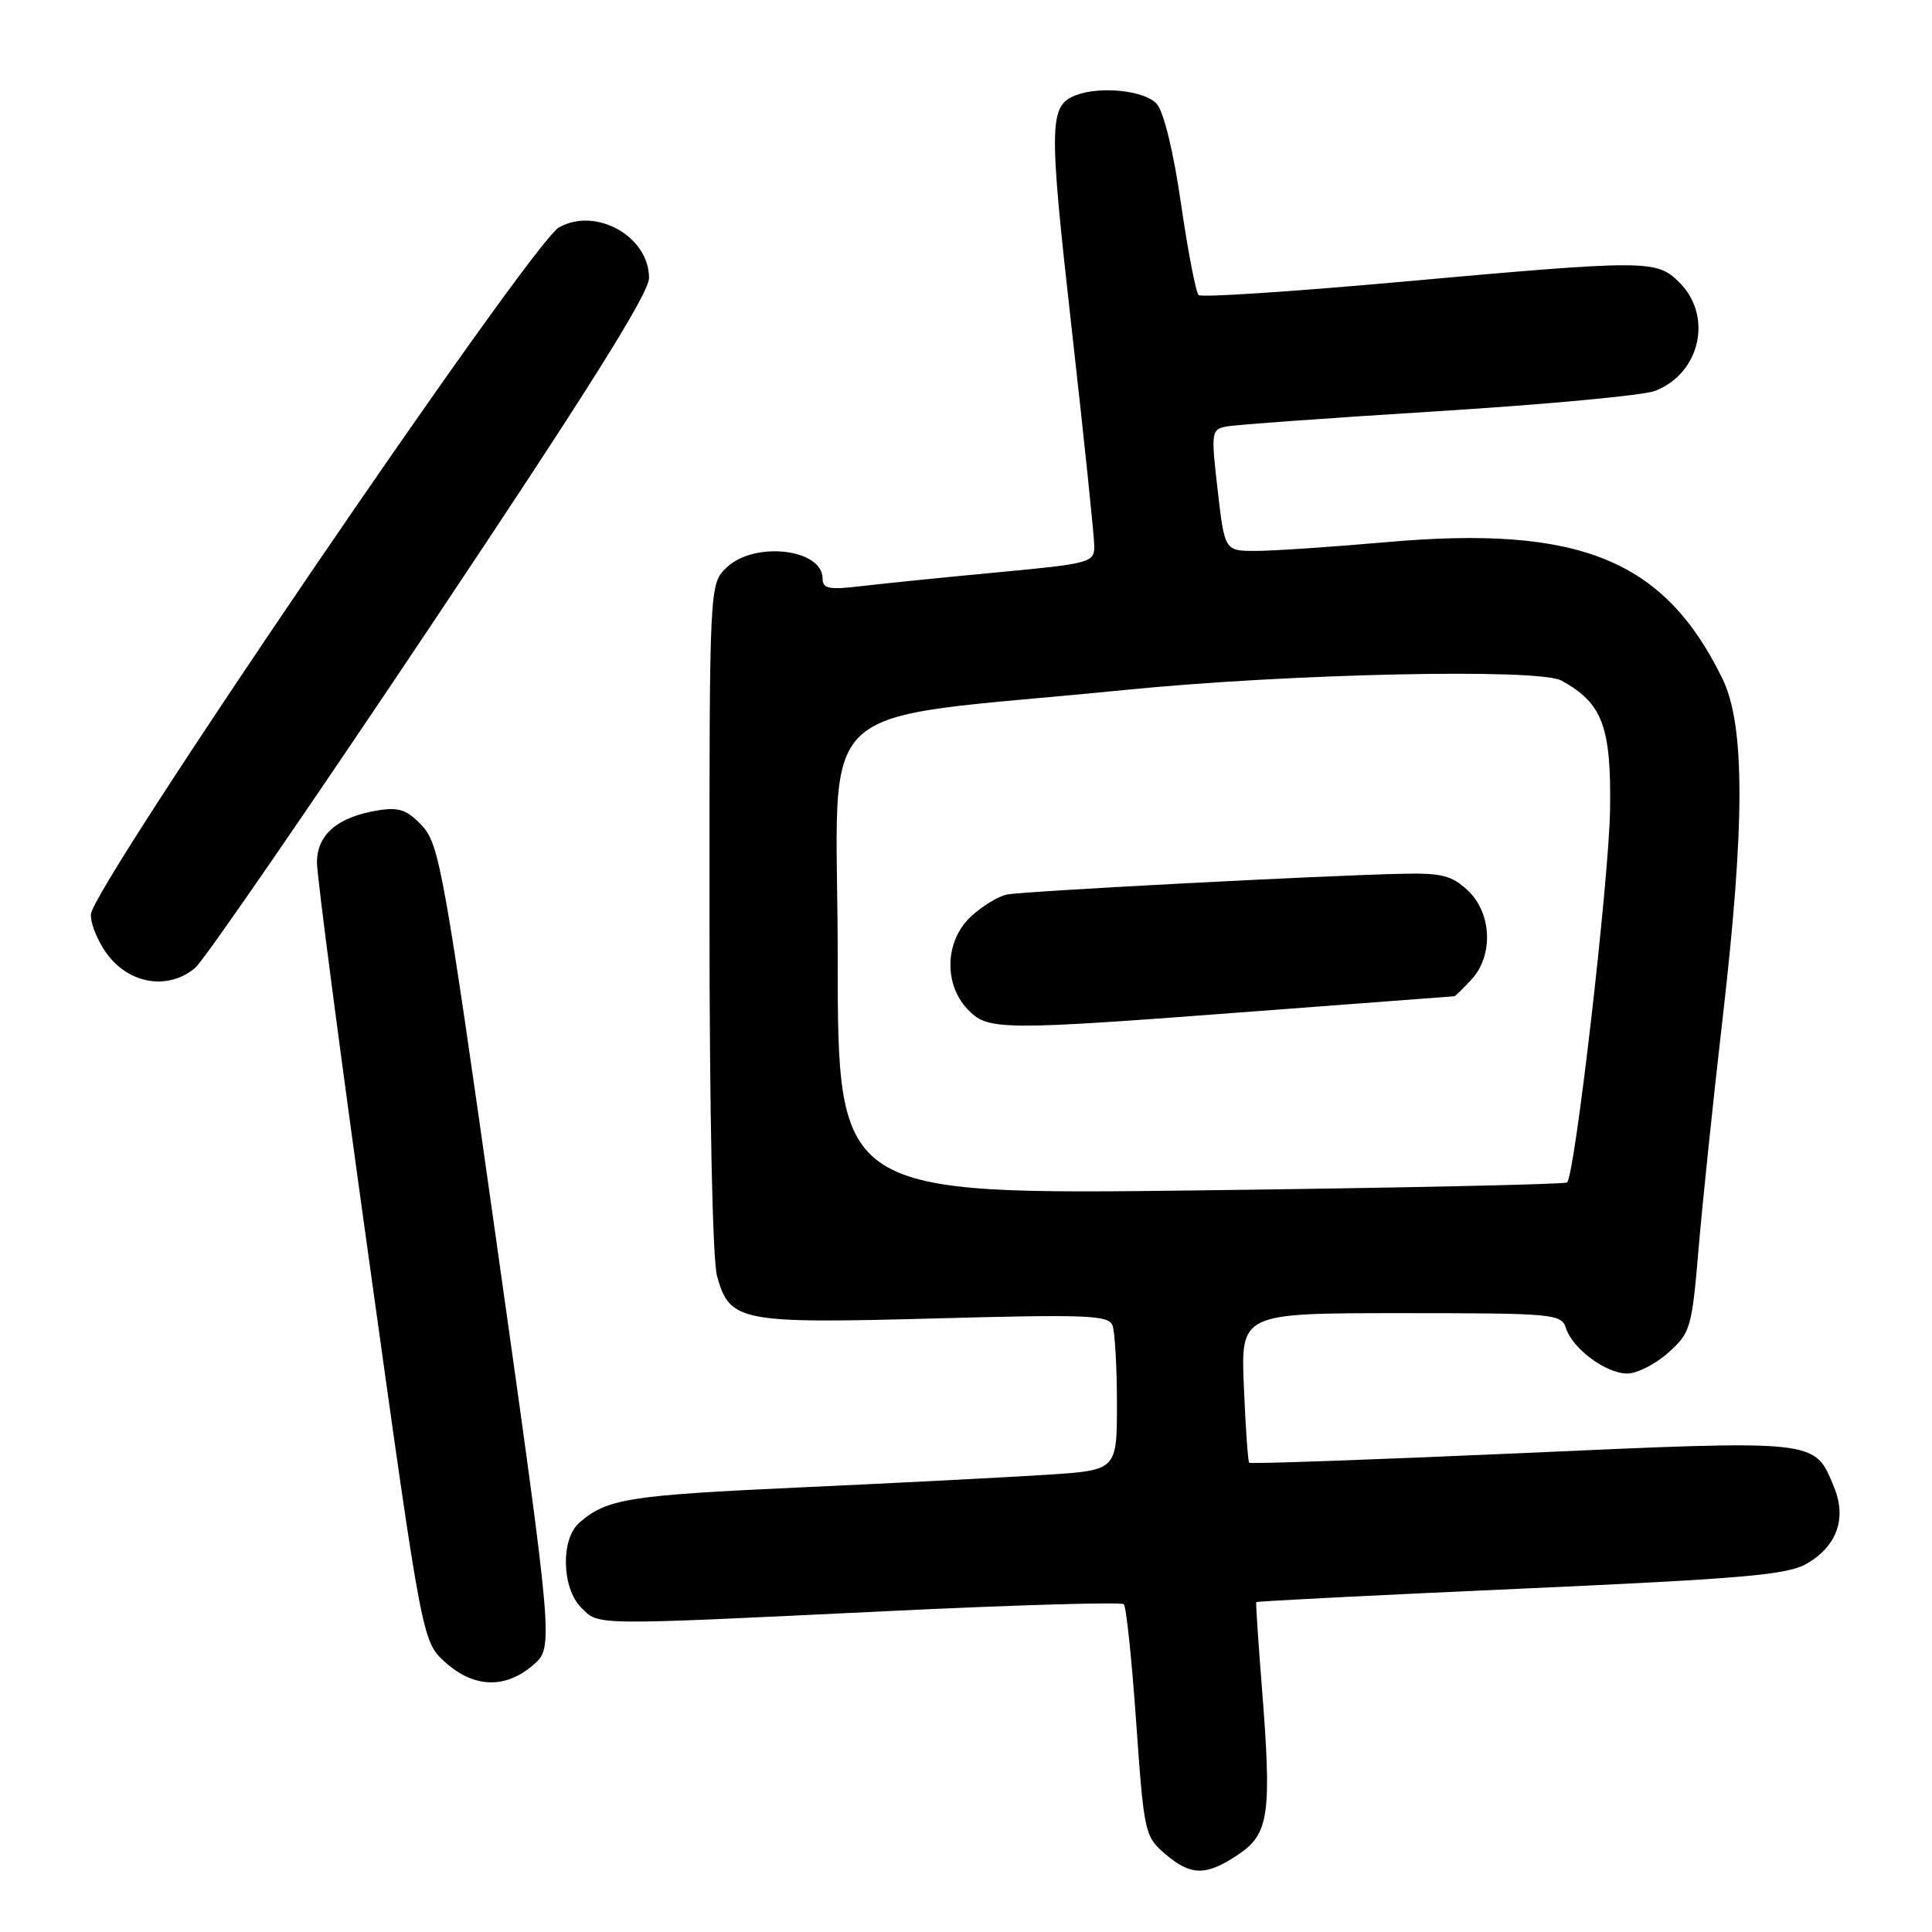 <?xml version="1.0" encoding="UTF-8" standalone="no"?>
<!DOCTYPE svg PUBLIC "-//W3C//DTD SVG 1.1//EN" "http://www.w3.org/Graphics/SVG/1.1/DTD/svg11.dtd" >
<svg xmlns="http://www.w3.org/2000/svg" xmlns:xlink="http://www.w3.org/1999/xlink" version="1.1" viewBox="0 0 256 256">
 <g >
 <path fill="currentColor"
d=" M 164.10 245.72 C 168.17 242.98 168.53 240.40 167.20 223.50 C 166.72 217.45 166.39 212.40 166.46 212.29 C 166.53 212.17 182.30 211.37 201.51 210.51 C 231.24 209.17 236.87 208.68 239.45 207.17 C 243.43 204.84 244.72 201.16 243.01 197.02 C 240.39 190.70 241.14 190.78 201.54 192.55 C 181.89 193.42 165.68 194.00 165.52 193.82 C 165.36 193.64 165.04 189.11 164.82 183.75 C 164.41 174.00 164.41 174.00 185.64 174.00 C 205.89 174.00 206.89 174.09 207.49 175.97 C 208.36 178.71 212.80 182.00 215.62 182.00 C 216.91 182.00 219.36 180.76 221.05 179.24 C 224.00 176.61 224.18 176.00 225.07 165.49 C 225.58 159.45 227.01 145.72 228.25 135.00 C 231.24 109.11 231.23 96.08 228.23 89.92 C 220.51 74.12 209.30 69.57 183.66 71.84 C 176.42 72.48 168.65 73.00 166.39 73.00 C 162.28 73.00 162.28 73.00 161.35 64.97 C 160.46 57.30 160.51 56.92 162.46 56.52 C 163.58 56.29 176.20 55.38 190.50 54.49 C 204.80 53.60 217.76 52.39 219.29 51.80 C 225.28 49.50 227.00 41.91 222.55 37.45 C 219.48 34.39 218.47 34.39 185.00 37.40 C 170.97 38.66 159.20 39.43 158.83 39.10 C 158.46 38.77 157.41 33.33 156.49 27.00 C 155.48 20.03 154.21 14.81 153.26 13.75 C 151.68 11.99 145.81 11.37 142.55 12.62 C 138.99 13.99 138.94 16.35 142.00 43.51 C 143.65 58.17 145.00 71.17 145.00 72.40 C 145.00 74.53 144.43 74.69 132.25 75.83 C 125.24 76.49 117.14 77.31 114.25 77.65 C 109.84 78.18 109.00 78.02 109.00 76.67 C 109.00 72.73 100.04 71.67 96.31 75.17 C 94.00 77.35 94.00 77.35 94.01 121.42 C 94.01 147.57 94.42 166.96 95.01 169.08 C 96.69 175.14 98.04 175.40 123.89 174.70 C 144.02 174.15 146.89 174.26 147.41 175.62 C 147.73 176.47 148.00 181.13 148.00 185.99 C 148.00 194.81 148.00 194.81 138.75 195.41 C 133.66 195.74 118.94 196.50 106.03 197.09 C 83.21 198.14 80.42 198.58 76.75 201.78 C 74.28 203.94 74.43 210.43 77.00 213.00 C 79.41 215.41 78.01 215.39 117.41 213.49 C 134.42 212.67 148.59 212.25 148.91 212.57 C 149.24 212.89 149.97 219.93 150.55 228.21 C 151.58 242.81 151.69 243.34 154.36 245.63 C 157.80 248.59 159.80 248.61 164.10 245.72 Z  M 70.63 220.64 C 73.37 218.28 73.37 218.28 65.87 165.15 C 58.86 115.50 58.21 111.85 55.93 109.42 C 53.96 107.31 52.87 106.93 50.14 107.37 C 44.73 108.24 42.00 110.57 42.00 114.30 C 42.00 116.10 45.14 140.05 48.98 167.53 C 55.95 217.50 55.95 217.50 58.99 220.25 C 62.78 223.67 66.94 223.81 70.63 220.64 Z  M 25.86 128.25 C 27.01 127.29 41.01 106.96 56.97 83.08 C 77.92 51.74 86.00 38.87 86.00 36.83 C 86.00 31.33 78.97 27.38 74.07 30.13 C 70.35 32.22 12.09 117.73 12.04 121.17 C 12.02 122.64 13.17 125.23 14.59 126.92 C 17.61 130.51 22.49 131.09 25.86 128.25 Z  M 111.00 126.80 C 111.00 91.44 106.43 95.69 149.00 91.43 C 170.82 89.25 203.90 88.53 206.90 90.18 C 212.34 93.16 213.51 96.29 213.34 107.32 C 213.19 116.68 208.70 155.63 207.65 156.68 C 207.40 156.93 185.55 157.40 159.10 157.73 C 111.00 158.32 111.00 158.32 111.00 126.80 Z  M 166.50 133.99 C 180.80 132.90 192.59 132.01 192.71 132.01 C 192.83 132.00 193.84 131.02 194.96 129.81 C 197.91 126.65 197.69 120.99 194.50 118.00 C 192.37 116.00 191.04 115.66 185.75 115.78 C 175.09 116.01 135.61 118.09 133.42 118.53 C 132.28 118.76 130.14 120.07 128.67 121.43 C 125.23 124.62 125.00 130.30 128.17 133.69 C 130.89 136.58 132.28 136.59 166.50 133.99 Z "/>
</g>
</svg>